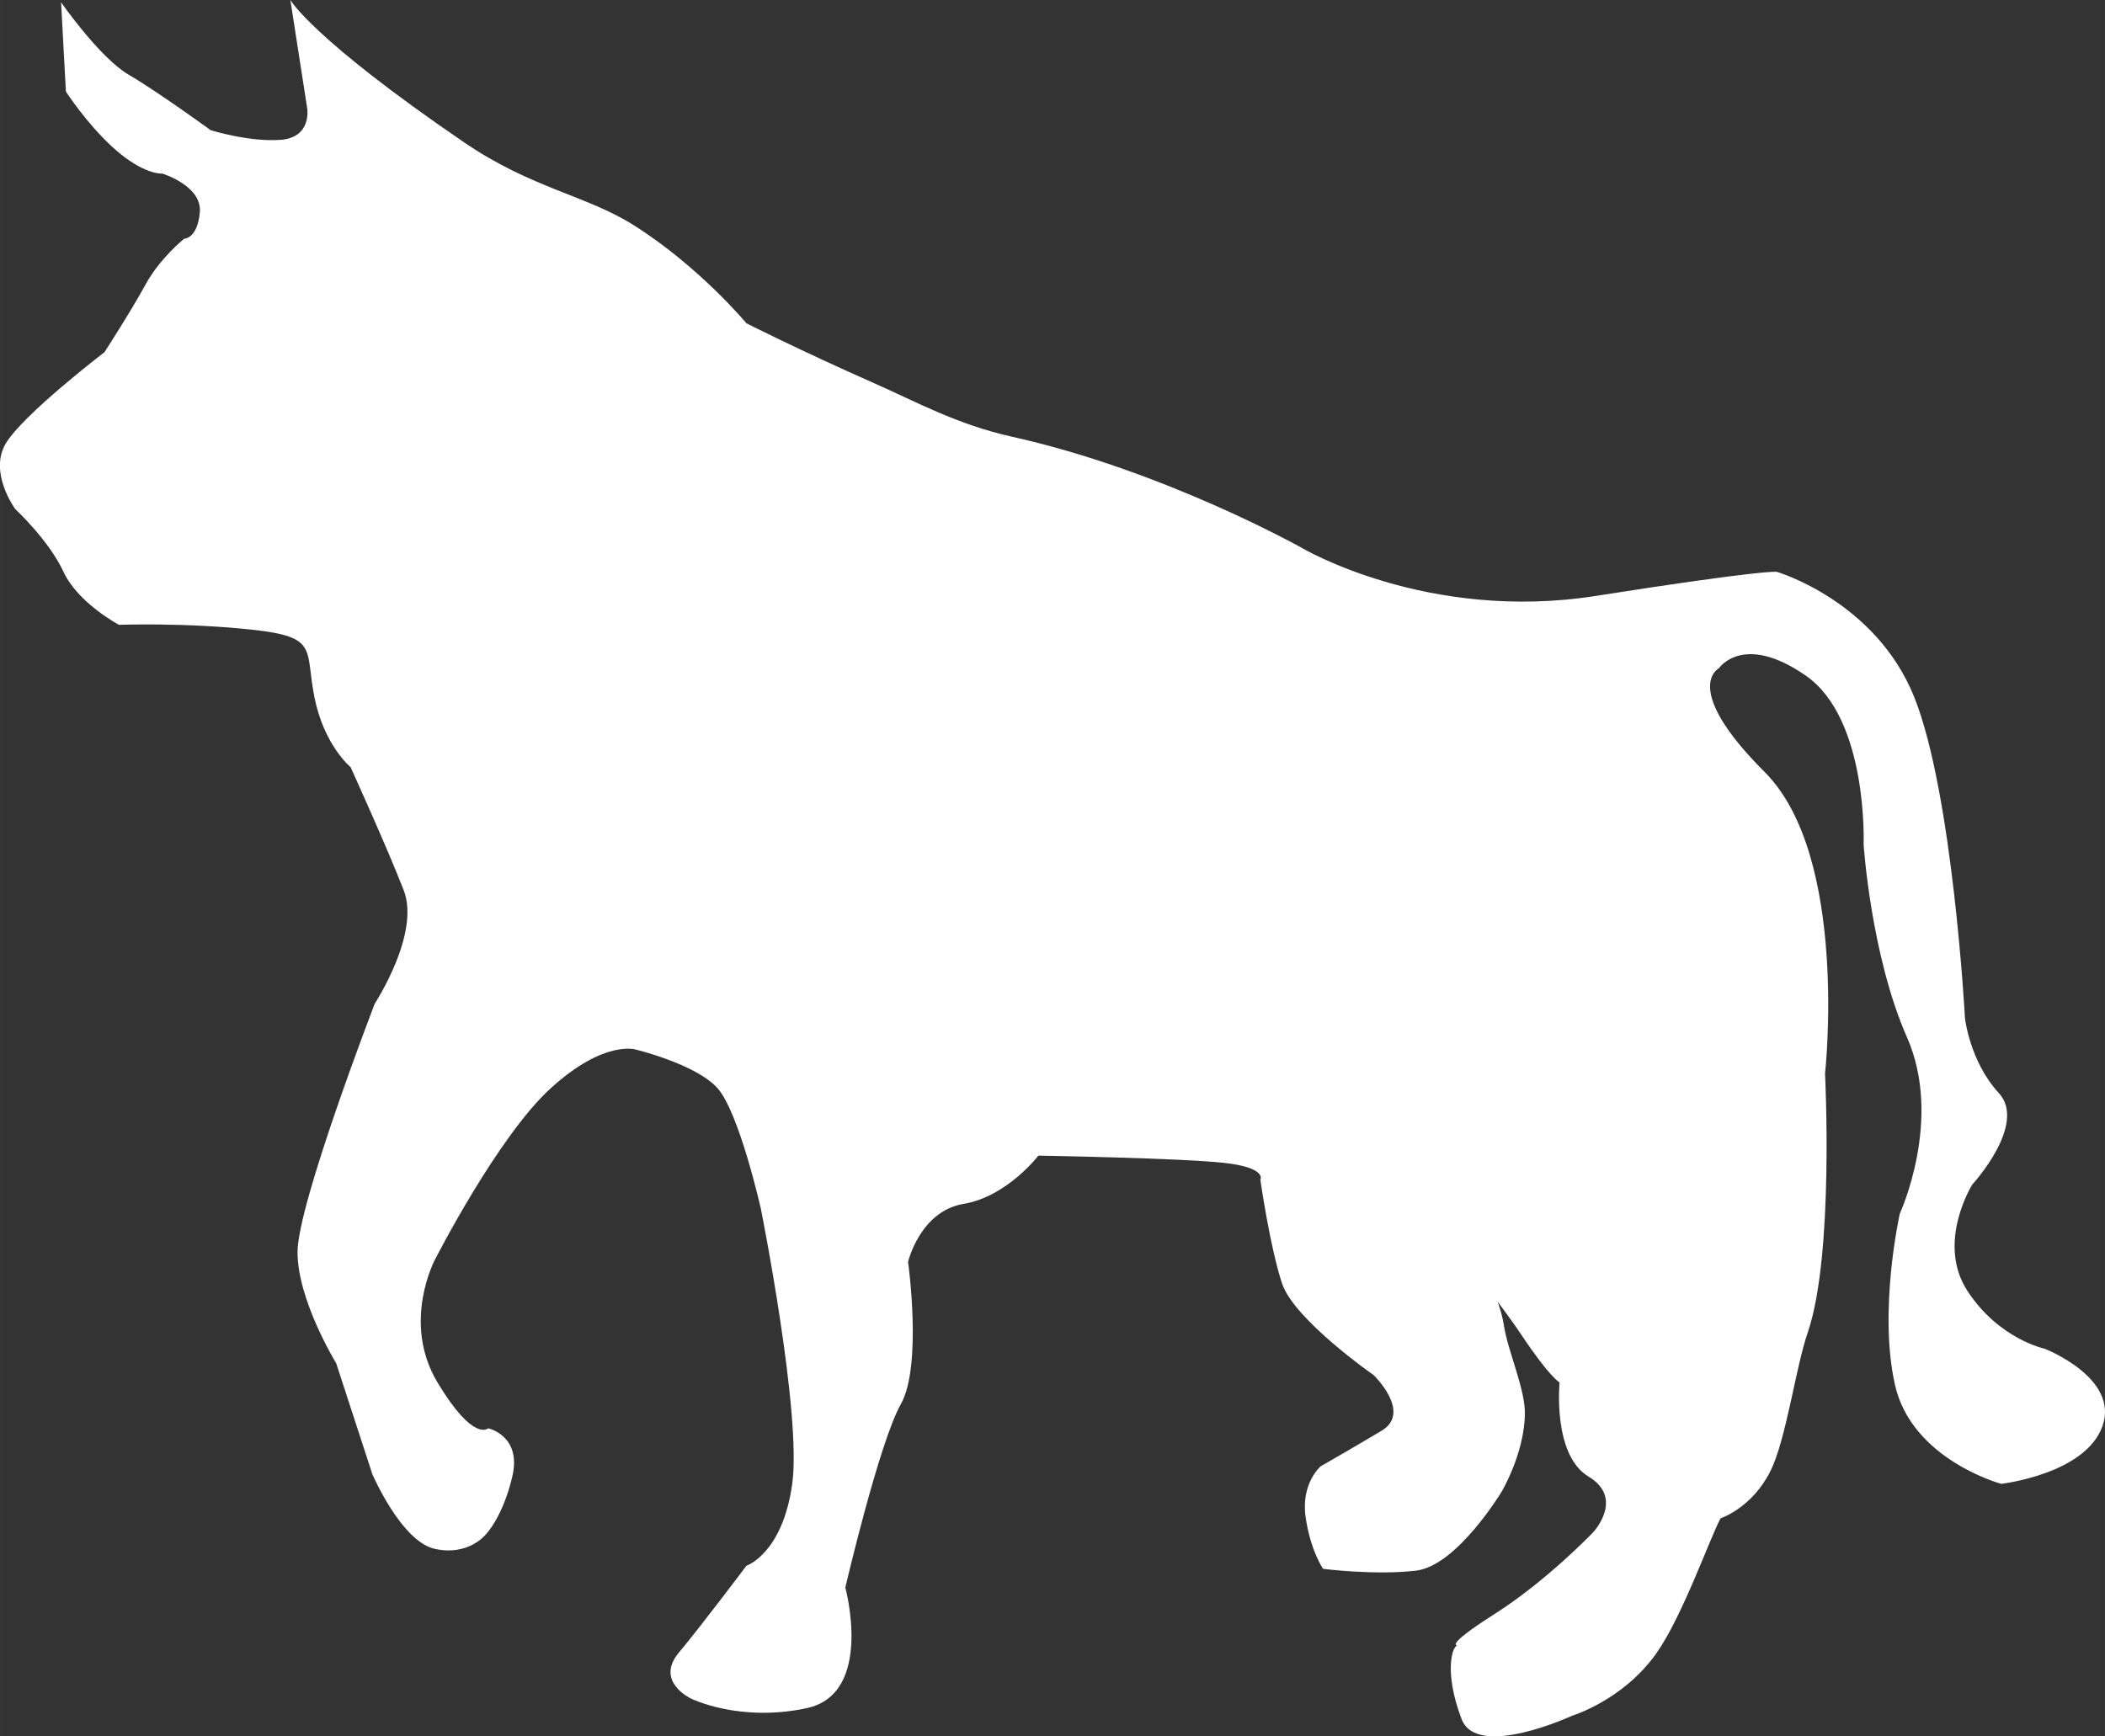 <?xml version="1.0" encoding="UTF-8" standalone="no"?>
<!-- Created with Inkscape (http://www.inkscape.org/) -->

<svg
   width="276.935"
   height="228.46"
   viewBox="0 0 73.272 60.447"
   version="1.1"
   id="svg1"
   xml:space="preserve"
   sodipodi:docname="VectorIcon.svg"
   inkscape:version="1.3.2 (091e20ef0f, 2023-11-25)"
   inkscape:export-filename="VectorIcon.png"
   inkscape:export-xdpi="96"
   inkscape:export-ydpi="96"
   xmlns:inkscape="http://www.inkscape.org/namespaces/inkscape"
   xmlns:sodipodi="http://sodipodi.sourceforge.net/DTD/sodipodi-0.dtd"
   xmlns="http://www.w3.org/2000/svg"
   xmlns:svg="http://www.w3.org/2000/svg"><rect x="0" y="0" width="73.272" height="60.447" fill="#333333" stroke="none"/><sodipodi:namedview
     id="namedview1"
     pagecolor="#ffffff"
     bordercolor="#999999"
     borderopacity="1"
     inkscape:showpageshadow="2"
     inkscape:pageopacity="0"
     inkscape:pagecheckerboard="0"
     inkscape:deskcolor="#d1d1d1"
     inkscape:document-units="px"
     inkscape:zoom="0.78751403"
     inkscape:cx="48.253109"
     inkscape:cy="197.4568"
     inkscape:window-width="1920"
     inkscape:window-height="1011"
     inkscape:window-x="0"
     inkscape:window-y="0"
     inkscape:window-maximized="1"
     inkscape:current-layer="layer2" /><defs
     id="defs1"><clipPath
       clipPathUnits="userSpaceOnUse"
       id="clipPath16"><circle
         style="display:inline;fill:#ffd700;fill-opacity:1;stroke-width:0.489"
         id="circle17"
         cx="67.47"
         cy="67.47"
         r="55.591" /></clipPath></defs><g
     inkscape:groupmode="layer"
     id="layer5"
     inkscape:label="Coin"
     style="display:none"
     sodipodi:insensitive="true"
     transform="translate(-30.882,-36.873)"><circle
       style="display:inline;fill:#d4af37;fill-opacity:1;stroke-width:0.527"
       id="circle15"
       cx="67.47"
       cy="67.47"
       r="59.959" /><circle
       style="display:inline;fill:#ffd700;fill-opacity:1;stroke-width:0.489"
       id="path14"
       cx="67.47"
       cy="67.47"
       r="55.591" /><ellipse
       style="display:inline;fill:#ffec00;fill-opacity:1;stroke-width:0.667"
       id="circle14"
       cx="67.47"
       cy="4.811"
       rx="69.702"
       ry="82.469"
       clip-path="url(#clipPath16)" /></g><g
     inkscape:groupmode="layer"
     id="layer2"
     inkscape:label="Ox"
     style="display:inline"
     transform="translate(-30.882,-36.873)"><path
       style="display:none;fill:#9becdc;fill-opacity:1;stroke-width:0.489"
       d="m 40.989,36.873 c 0,0 0.756,1.344 6.048,4.956 2.351,1.604 4.253,1.84 5.911,2.888 2.283,1.443 3.916,3.411 3.916,3.411 0,0 1.908,0.965 4.456,2.09 1.436,0.634 2.876,1.434 4.783,1.857 5.292,1.176 10.079,3.864 10.079,3.864 0,0 4.368,2.604 10.247,1.68 5.88,-0.924 6.299,-0.84 6.299,-0.84 0,0 3.444,1.008 4.788,4.368 1.344,3.36 1.764,11.171 1.764,11.171 0,0 0.168,1.512 1.176,2.604 1.008,1.092 -0.924,3.192 -0.924,3.192 0,0 -1.26,2.016 -0.168,3.696 1.092,1.68 2.688,2.016 2.688,2.016 0,0 2.604,1.008 2.016,2.688 -0.588,1.68 -3.528,2.016 -3.528,2.016 0,0 -3.108,-0.84 -3.696,-3.444 -0.588,-2.604 0.168,-5.964 0.168,-5.964 0,0 1.512,-3.276 0.252,-6.132 -1.26,-2.856 -1.512,-6.719 -1.512,-6.719 0,0 0.168,-4.368 -2.016,-5.88 C 91.553,58.879 90.713,60.139 90.713,60.139 c 0,0 -1.344,0.672 1.596,3.612 2.94,2.94 2.1,10.499 2.1,10.499 0,0 0.322,6.323 -0.602,9.011 -0.424,1.234 -0.752,3.738 -1.303,4.833 -0.649,1.289 -1.731,1.635 -1.731,1.635 -0.381,0.711 -1.328,3.418 -2.235,4.701 -1.158,1.637 -2.934,2.173 -2.934,2.173 0,0 -3.304,1.532 -3.845,0.118 -0.643,-1.68 -0.311,-2.622 -0.118,-2.564 0,0 -0.588,0.084 1.26,-1.092 1.848,-1.176 3.444,-2.856 3.444,-2.856 0,0 1.092,-1.176 -0.168,-1.932 -1.26,-0.756 -1.008,-3.276 -1.008,-3.276 0,0 -0.336,-0.168 -1.344,-1.68 -1.008,-1.512 -3.948,-5.124 -3.948,-5.124 0,0 2.958,2.251 3.36,4.851 0.135,0.871 0.744,2.192 0.725,3.068 -0.03,1.379 -0.809,2.685 -0.809,2.685 0,0 -1.554,2.583 -2.982,2.751 -1.428,0.168 -3.234,-0.063 -3.234,-0.063 0,0 -0.441,-0.63 -0.609,-1.806 -0.168,-1.176 0.525,-1.764 0.525,-1.764 0.3,-0.174 1.095,-0.625 2.121,-1.239 1.064,-0.637 -0.273,-1.932 -0.273,-1.932 0,0 -2.772,-1.932 -3.192,-3.192 -0.42,-1.26 -0.756,-3.612 -0.756,-3.612 0,0 0.252,-0.42 -1.26,-0.588 -1.512,-0.168 -6.467,-0.252 -6.467,-0.252 0,0 -1.092,1.428 -2.604,1.68 -1.512,0.252 -1.932,2.016 -1.932,2.016 0,0 0.504,3.612 -0.252,4.956 -0.756,1.344 -1.932,6.383 -1.932,6.383 0,0 1.008,3.696 -1.344,4.2 -2.352,0.504 -4.032,-0.336 -4.032,-0.336 0,0 -1.26,-0.588 -0.42,-1.596 0.84,-1.008 2.352,-3.024 2.352,-3.024 0,0 1.26,-0.42 1.596,-2.856 0.336,-2.436 -1.092,-9.575 -1.092,-9.575 0,0 -0.756,-3.36 -1.512,-4.2 -0.756,-0.84 -2.856,-1.344 -2.856,-1.344 0,0 -1.092,-0.336 -2.94,1.344 -1.848,1.68 -4.032,5.964 -4.032,5.964 0,0 -1.176,2.184 0.084,4.284 1.26,2.1 1.764,1.596 1.764,1.596 0,0 1.176,0.252 0.84,1.68 -0.336,1.428 -0.924,2.016 -0.924,2.016 0,0 -0.588,0.756 -1.764,0.504 -1.176,-0.252 -2.184,-2.604 -2.184,-2.604 l -1.26,-3.864 c 0,0 -1.344,-2.184 -1.344,-3.864 0,-1.68 2.688,-8.651 2.688,-8.651 0,0 1.596,-2.436 1.008,-3.948 -0.588,-1.512 -1.848,-4.284 -1.848,-4.284 0,0 -0.924,-0.756 -1.26,-2.436 -0.336,-1.68 0.168,-2.1 -2.184,-2.352 -2.352,-0.252 -4.62,-0.168 -4.62,-0.168 0,0 -1.428,-0.756 -1.932,-1.848 -0.504,-1.092 -1.68,-2.184 -1.68,-2.184 0,0 -0.924,-1.26 -0.336,-2.268 0.588,-1.008 3.444,-3.192 3.444,-3.192 0,0 0.924,-1.428 1.428,-2.352 0.504,-0.924 1.344,-1.596 1.344,-1.596 0,0 0.463,0.004 0.547,-0.92 0.084,-0.924 -1.303,-1.348 -1.303,-1.348 0,0 -0.648,0.059 -1.705,-0.895 -0.927,-0.837 -1.654,-1.961 -1.654,-1.961 l -0.168,-3.108 c 0,0 1.344,1.932 2.352,2.52 1.008,0.588 2.856,1.932 2.856,1.932 0,0 1.344,0.42 2.436,0.336 1.092,-0.084 0.924,-1.092 0.924,-1.092 z"
       id="path1"
       sodipodi:nodetypes="csscsscscscscscscscscscscsscscscscscscsscscscscscscscscscscscscscscscsccscscsscscscscscsccscscc"
       inkscape:label="Silhouette"
       sodipodi:insensitive="true" /><g
       inkscape:groupmode="layer"
       id="layer3"
       inkscape:label="BacksideReflections"
       style="display:none"
       sodipodi:insensitive="true"><path
         style="fill:#6aa8b4;fill-opacity:1;stroke-width:0.489"
         d="m 34.566,53.334 3.326,-2.791 c 0,0 0.961,-0.839 2.149,-0.364 1.188,0.475 2.662,2.027 2.662,2.027 0,0 0.362,0.322 0.554,0.977 0.2,0.681 0.224,1.704 -0.17,2.189 -0.281,0.346 -0.704,0.856 -1.234,1.123 -0.923,0.466 -2.002,0.582 -2.002,0.582 0,0 -2.316,0.297 -3.267,0.238 -0.95,-0.059 -2.138,-0.713 -2.138,-0.713 0,0 -1.247,-2.079 0.119,-3.267 z"
         id="path2"
         sodipodi:nodetypes="ccscssscscc" /><path
         style="fill:#6aa8b4;fill-opacity:1;stroke-width:0.489"
         d="m 52.622,62.827 0.042,-4.242 c 0,0 0,-1.218 1.008,-1.68 1.008,-0.462 1.302,-0.924 1.302,-0.924 0,0 0.462,-0.672 1.386,-0.546 0.924,0.126 4.62,1.68 4.62,1.68 0,0 5.208,2.184 8.399,2.646 3.192,0.462 4.788,2.772 4.788,2.772 0,0 3.99,6.257 4.494,7.601 0.504,1.344 0.84,2.856 0.84,2.856 0,0 0.756,1.47 -1.092,2.016 -1.848,0.546 -7.853,0.21 -7.853,0.21 0,0 -1.638,0.084 -2.268,-0.252 -0.63,-0.336 -2.1,-0.924 -2.1,-0.924 0,0 -1.47,-0.504 -2.772,-0.546 -1.302,-0.042 -2.058,-0.126 -2.058,-0.126 0,0 -1.218,-0.084 -2.016,-0.84 -0.798,-0.756 -2.016,-2.604 -2.016,-2.604 0,0 -0.63,-1.134 -1.428,-1.848 -0.798,-0.714 -2.1,-2.562 -2.1,-2.562 0,0 -0.966,-1.134 -1.176,-2.688 z"
         id="path3" /><path
         style="fill:#6aa8b4;fill-opacity:1;stroke-width:0.489"
         d="m 85.881,77.774 4.781,-0.03 c 0,0 0.802,0.03 1.158,0.95 0.356,0.921 0,1.604 0,1.604 0,0 -0.564,1.218 -0.861,2.346 -0.297,1.128 -1.099,1.93 -1.099,1.93 0,0 -0.089,0.564 -0.861,0.445 -0.772,-0.119 -2.376,-1.485 -2.376,-1.485 0,0 -1.722,-1.455 -1.96,-2.494 -0.238,-1.039 -0.416,-2.376 -0.416,-2.376 0,0 -0.119,-1.158 1.633,-0.891 z"
         id="path4" /><path
         style="display:inline;fill:#6aa8b4;fill-opacity:1;stroke-width:0.489"
         d="m 78.191,81.711 c 1.855,1.742 2.095,1.893 2.406,2.497 0.121,0.235 0.324,0.736 0.344,1.205 0.03,0.67 -0.04,1.245 -0.388,1.897 -0.275,0.515 -0.572,1.166 -1.125,1.481 -1.093,0.622 -1.467,0.679 -1.467,0.679 0,0 -0.983,0.522 -1.468,0.743 -0.167,0.076 -0.122,-0.227 -0.166,-0.53 -0.168,-1.176 0.525,-1.764 0.525,-1.764 0.478,-0.337 1.095,-0.625 2.121,-1.239 1.064,-0.637 -0.273,-1.932 -0.273,-1.932 0,0 -2.772,-1.932 -3.192,-3.192 -0.42,-1.26 -0.37,-1.548 -0.37,-1.548 0.235,-0.071 0.091,-0.059 1.015,0.246 0.726,0.484 1.329,0.961 2.037,1.455 z"
         id="path5"
         sodipodi:nodetypes="csssscsscscsccc" /><path
         style="display:inline;fill:#6aa8b4;fill-opacity:1;stroke-width:0.489"
         d="m 45.328,70.938 c -0.007,2.229 -0.21,2.389 -0.21,2.389 0,0 -0.151,0.663 -0.871,2.794 -0.3,0.889 -0.282,0.792 -0.87,2.693 -0.256,0.485 -0.401,1.098 -0.607,1.645 -0.265,0.705 -0.506,1.177 -1.01,1.61 -0.123,0.09 -0.189,0.07 -0.229,-0.036 -0.177,-0.463 -0.31,-1.224 -0.291,-1.568 -0.091,-1.677 2.688,-8.651 2.688,-8.651 0,0 0.347,-0.539 0.932,-1.985 0.358,0.309 0.382,0.692 0.468,1.109 z"
         id="path6"
         sodipodi:nodetypes="ccscscscccc" /><path
         style="display:inline;fill:#6aa8b4;fill-opacity:1;stroke-width:0.489"
         d="m 45.673,83.972 c 0.092,0.261 0.189,0.623 0.439,1.029 0.672,1.092 1.08,1.432 1.764,1.596 0,0 1.176,0.252 0.84,1.68 -0.642,0.004 -1.077,-0.013 -1.418,-0.066 -0.468,-0.074 -0.762,-0.218 -1.175,-0.472 -0.434,-0.267 -0.874,-0.642 -1.088,-1.117 -0.188,-0.417 -0.228,-0.904 -0.127,-1.481 0.073,-0.415 0.3,-0.784 0.766,-1.169 z"
         id="path7"
         sodipodi:nodetypes="csccsssscc" /></g><g
       inkscape:groupmode="layer"
       id="layer4"
       inkscape:label="FrontsideReflections"
       style="display:none"
       sodipodi:insensitive="true"><path
         style="fill:#ffffff;fill-opacity:1;stroke-width:0.489"
         d="m 54.166,49.652 c 0,0 2.138,2.851 8.552,4.573 6.414,1.722 10.097,3.029 10.097,3.029 0,0 2.019,0.95 8.612,2.257 6.593,1.307 8.552,3.445 8.552,3.445 0,0 2.079,1.722 2.494,8.671 0.416,6.949 -0.891,13.304 -0.891,13.304 0,0 -0.297,1.188 -0.95,1.722 -0.653,0.535 -1.01,0.297 -1.01,0.297 0,0 -0.297,0.059 -0.535,-0.653 -0.238,-0.713 0.416,-1.247 0.416,-1.247 0,0 0.713,-0.297 0.95,-2.198 0.238,-1.901 0.594,-5.108 0.594,-5.108 0,0 0.059,-4.514 -0.713,-6.949 -0.772,-2.435 -2.079,-5.939 -2.079,-5.939 0,0 -0.059,-1.544 -5.523,-3.029 -5.464,-1.485 -12.651,-2.673 -12.651,-2.673 0,0 -6.533,-1.544 -9.503,-2.851 -2.97,-1.307 -7.246,-4.514 -7.246,-4.514 0,0 -0.891,-0.475 -0.713,-1.247 0.178,-0.772 0.356,-0.831 0.356,-0.831 0,0 0.119,-0.475 1.188,-0.059 z"
         id="path8" /><path
         style="fill:#ffffff;fill-opacity:1;stroke-width:0.489"
         d="m 32.19,52.433 5.397,-5.439 c 0,0 0.294,-0.378 0.966,-0.084 0.672,0.294 0.588,0.924 0.588,0.924 0,0 0.042,0.672 -0.588,1.176 -0.63,0.504 -1.68,1.512 -1.68,1.512 0,0 -0.19,0.192 -0.399,0.651 -0.21,0.462 -0.735,0.588 -0.735,0.588 0,0 -0.525,0.189 -0.966,0.651 -0.415,0.435 -1.197,1.323 -1.197,1.323 0,0 -0.693,0.441 -1.155,0.231 -0.462,-0.21 -0.693,-0.735 -0.693,-0.735 0.016,-0.37 0.185,-0.607 0.462,-0.798 z"
         id="path9"
         sodipodi:nodetypes="ccscscscscscc" /><path
         style="display:inline;fill:#ffffff;fill-opacity:1;stroke-width:0.489"
         d="m 74.072,75.238 c -0.588,0.298 -1.001,0.456 -2.328,0.481 -0.76,0.014 -2.076,0.132 -3.228,-0.077 -0.637,-0.116 -1.145,-0.46 -1.742,-0.483 -0.793,-0.032 -1.007,0.241 -1.442,0.599 0,0 -0.883,0.757 -1.563,1.722 -0.826,1.171 -1.07,2.278 -1.116,3.468 -0.071,1.876 0.216,3.442 -0.457,4.936 -0.554,1.232 -1.416,3.944 -1.554,5.028 -0.757,0.076 -0.969,-0.564 -1.123,-1.045 -0.372,-1.159 0.092,-1.902 0.584,-3.63 0.427,-1.501 0.686,-3.003 0.687,-4.538 0.002,-1.814 0.035,-2.871 0.078,-4.433 0.027,-0.973 0.658,-1.606 1.013,-2.636 0.461,-1.143 0.741,-2.048 1.152,-2.297 0.612,-0.371 1.412,-0.281 2.468,-0.118 0.862,0.311 2.132,0.506 3.225,0.621 1.322,0.139 2.724,0.011 4.159,0.188 1.044,0.09 1.94,0.074 2.018,0.78 -0.106,0.804 -0.374,0.986 -0.83,1.433 z"
         id="path10"
         sodipodi:nodetypes="cssscssscsssscscscccc" /><path
         style="display:inline;fill:#ffffff;fill-opacity:1;stroke-width:0.489"
         d="m 50.06,74.754 c -1.848,1.68 -4.032,5.964 -4.032,5.964 0,0 -0.687,1.275 -0.448,2.814 -0.529,0.55 -0.628,0.652 -1.355,1.153 -0.692,0.299 -0.909,0.101 -0.909,0.101 0,0 -0.447,-1.435 0.039,-3.505 0.441,-1.88 0.568,-1.824 0.974,-2.974 0.406,-1.149 0.727,-2.036 1.57,-3.047 0.843,-1.012 1.44,-1.551 2.124,-1.676 0.771,0.05 1.677,0.414 2.036,1.171 z"
         id="path11"
         sodipodi:nodetypes="cccccszzccc" /><path
         style="display:inline;fill:#ffffff;fill-opacity:1;stroke-width:0.489"
         d="m 90.018,91.477 c -0.431,1.024 -0.962,2.221 -1.48,2.953 -1.158,1.637 -2.934,2.173 -2.934,2.173 0,0 -0.612,-0.321 -0.741,-0.852 -0.081,-0.331 0.358,-0.478 0.844,-0.878 1.352,-1.113 1.287,-0.997 1.877,-1.85 0.59,-0.853 0.315,-0.42 1.47,-2.037 0.512,-0.114 0.848,0.047 0.964,0.491 z"
         id="path12"
         sodipodi:nodetypes="cscsszcc" /><path
         style="display:inline;fill:#fffffe;fill-opacity:1;stroke-width:0.489"
         d="m 83.963,86.117 c -0.03,1.379 -0.809,2.685 -0.809,2.685 0,0 -0.416,0.691 -1.014,1.381 -0.677,-0.208 -1.033,-0.302 -1.415,-1.034 0.188,-1.161 0.934,-2.009 1.755,-2.854 0.639,-0.162 1.033,-0.37 1.484,-0.178 z"
         id="path13"
         sodipodi:nodetypes="ccccccc" /></g><path
       style="display:inline;fill:#ffffff;fill-opacity:1;stroke-width:0.489"
       d="m 40.989,36.873 c 0,0 0.756,1.344 6.048,4.956 2.351,1.604 4.253,1.84 5.911,2.888 2.283,1.443 3.916,3.411 3.916,3.411 0,0 1.908,0.965 4.456,2.09 1.436,0.634 2.876,1.434 4.783,1.857 5.292,1.176 10.079,3.864 10.079,3.864 0,0 4.368,2.604 10.247,1.68 5.88,-0.924 6.299,-0.84 6.299,-0.84 0,0 3.444,1.008 4.788,4.368 1.344,3.36 1.764,11.171 1.764,11.171 0,0 0.168,1.512 1.176,2.604 1.008,1.092 -0.924,3.192 -0.924,3.192 0,0 -1.26,2.016 -0.168,3.696 1.092,1.68 2.688,2.016 2.688,2.016 0,0 2.604,1.008 2.016,2.688 -0.588,1.68 -3.528,2.016 -3.528,2.016 0,0 -3.108,-0.84 -3.696,-3.444 -0.588,-2.604 0.168,-5.964 0.168,-5.964 0,0 1.512,-3.276 0.252,-6.132 -1.26,-2.856 -1.512,-6.719 -1.512,-6.719 0,0 0.168,-4.368 -2.016,-5.88 C 91.553,58.879 90.713,60.139 90.713,60.139 c 0,0 -1.344,0.672 1.596,3.612 2.94,2.94 2.1,10.499 2.1,10.499 0,0 0.322,6.323 -0.602,9.011 -0.424,1.234 -0.752,3.738 -1.303,4.833 -0.649,1.289 -1.731,1.635 -1.731,1.635 -0.381,0.711 -1.328,3.418 -2.235,4.701 -1.158,1.637 -2.934,2.173 -2.934,2.173 0,0 -3.304,1.532 -3.845,0.118 -0.643,-1.68 -0.311,-2.622 -0.118,-2.564 0,0 -0.588,0.084 1.26,-1.092 1.848,-1.176 3.444,-2.856 3.444,-2.856 0,0 1.092,-1.176 -0.168,-1.932 -1.26,-0.756 -1.008,-3.276 -1.008,-3.276 0,0 -0.336,-0.168 -1.344,-1.68 -1.008,-1.512 -3.948,-5.124 -3.948,-5.124 0,0 2.958,2.251 3.36,4.851 0.135,0.871 0.744,2.192 0.725,3.068 -0.03,1.379 -0.809,2.685 -0.809,2.685 0,0 -1.554,2.583 -2.982,2.751 -1.428,0.168 -3.234,-0.063 -3.234,-0.063 0,0 -0.441,-0.63 -0.609,-1.806 -0.168,-1.176 0.525,-1.764 0.525,-1.764 0.3,-0.174 1.095,-0.625 2.121,-1.239 1.064,-0.637 -0.273,-1.932 -0.273,-1.932 0,0 -2.772,-1.932 -3.192,-3.192 -0.42,-1.26 -0.756,-3.612 -0.756,-3.612 0,0 0.252,-0.42 -1.26,-0.588 -1.512,-0.168 -6.467,-0.252 -6.467,-0.252 0,0 -1.092,1.428 -2.604,1.68 -1.512,0.252 -1.932,2.016 -1.932,2.016 0,0 0.504,3.612 -0.252,4.956 -0.756,1.344 -1.932,6.383 -1.932,6.383 0,0 1.008,3.696 -1.344,4.2 -2.352,0.504 -4.032,-0.336 -4.032,-0.336 0,0 -1.26,-0.588 -0.42,-1.596 0.84,-1.008 2.352,-3.024 2.352,-3.024 0,0 1.26,-0.42 1.596,-2.856 0.336,-2.436 -1.092,-9.575 -1.092,-9.575 0,0 -0.756,-3.36 -1.512,-4.2 -0.756,-0.84 -2.856,-1.344 -2.856,-1.344 0,0 -1.092,-0.336 -2.94,1.344 -1.848,1.68 -4.032,5.964 -4.032,5.964 0,0 -1.176,2.184 0.084,4.284 1.26,2.1 1.764,1.596 1.764,1.596 0,0 1.176,0.252 0.84,1.68 -0.336,1.428 -0.924,2.016 -0.924,2.016 0,0 -0.588,0.756 -1.764,0.504 -1.176,-0.252 -2.184,-2.604 -2.184,-2.604 l -1.26,-3.864 c 0,0 -1.344,-2.184 -1.344,-3.864 0,-1.68 2.688,-8.651 2.688,-8.651 0,0 1.596,-2.436 1.008,-3.948 -0.588,-1.512 -1.848,-4.284 -1.848,-4.284 0,0 -0.924,-0.756 -1.26,-2.436 -0.336,-1.68 0.168,-2.1 -2.184,-2.352 -2.352,-0.252 -4.62,-0.168 -4.62,-0.168 0,0 -1.428,-0.756 -1.932,-1.848 -0.504,-1.092 -1.68,-2.184 -1.68,-2.184 0,0 -0.924,-1.26 -0.336,-2.268 0.588,-1.008 3.444,-3.192 3.444,-3.192 0,0 0.924,-1.428 1.428,-2.352 0.504,-0.924 1.344,-1.596 1.344,-1.596 0,0 0.463,0.004 0.547,-0.92 0.084,-0.924 -1.303,-1.348 -1.303,-1.348 0,0 -0.648,0.059 -1.705,-0.895 -0.927,-0.837 -1.654,-1.961 -1.654,-1.961 l -0.168,-3.108 c 0,0 1.344,1.932 2.352,2.52 1.008,0.588 2.856,1.932 2.856,1.932 0,0 1.344,0.42 2.436,0.336 1.092,-0.084 0.924,-1.092 0.924,-1.092 z"
       id="path15"
       sodipodi:nodetypes="csscsscscscscscscscscscscsscscscscscscsscscscscscscscscscscscscscscscsccscscsscscscscscsccscscc"
       inkscape:label="SilhouetteWhite" /></g></svg>
